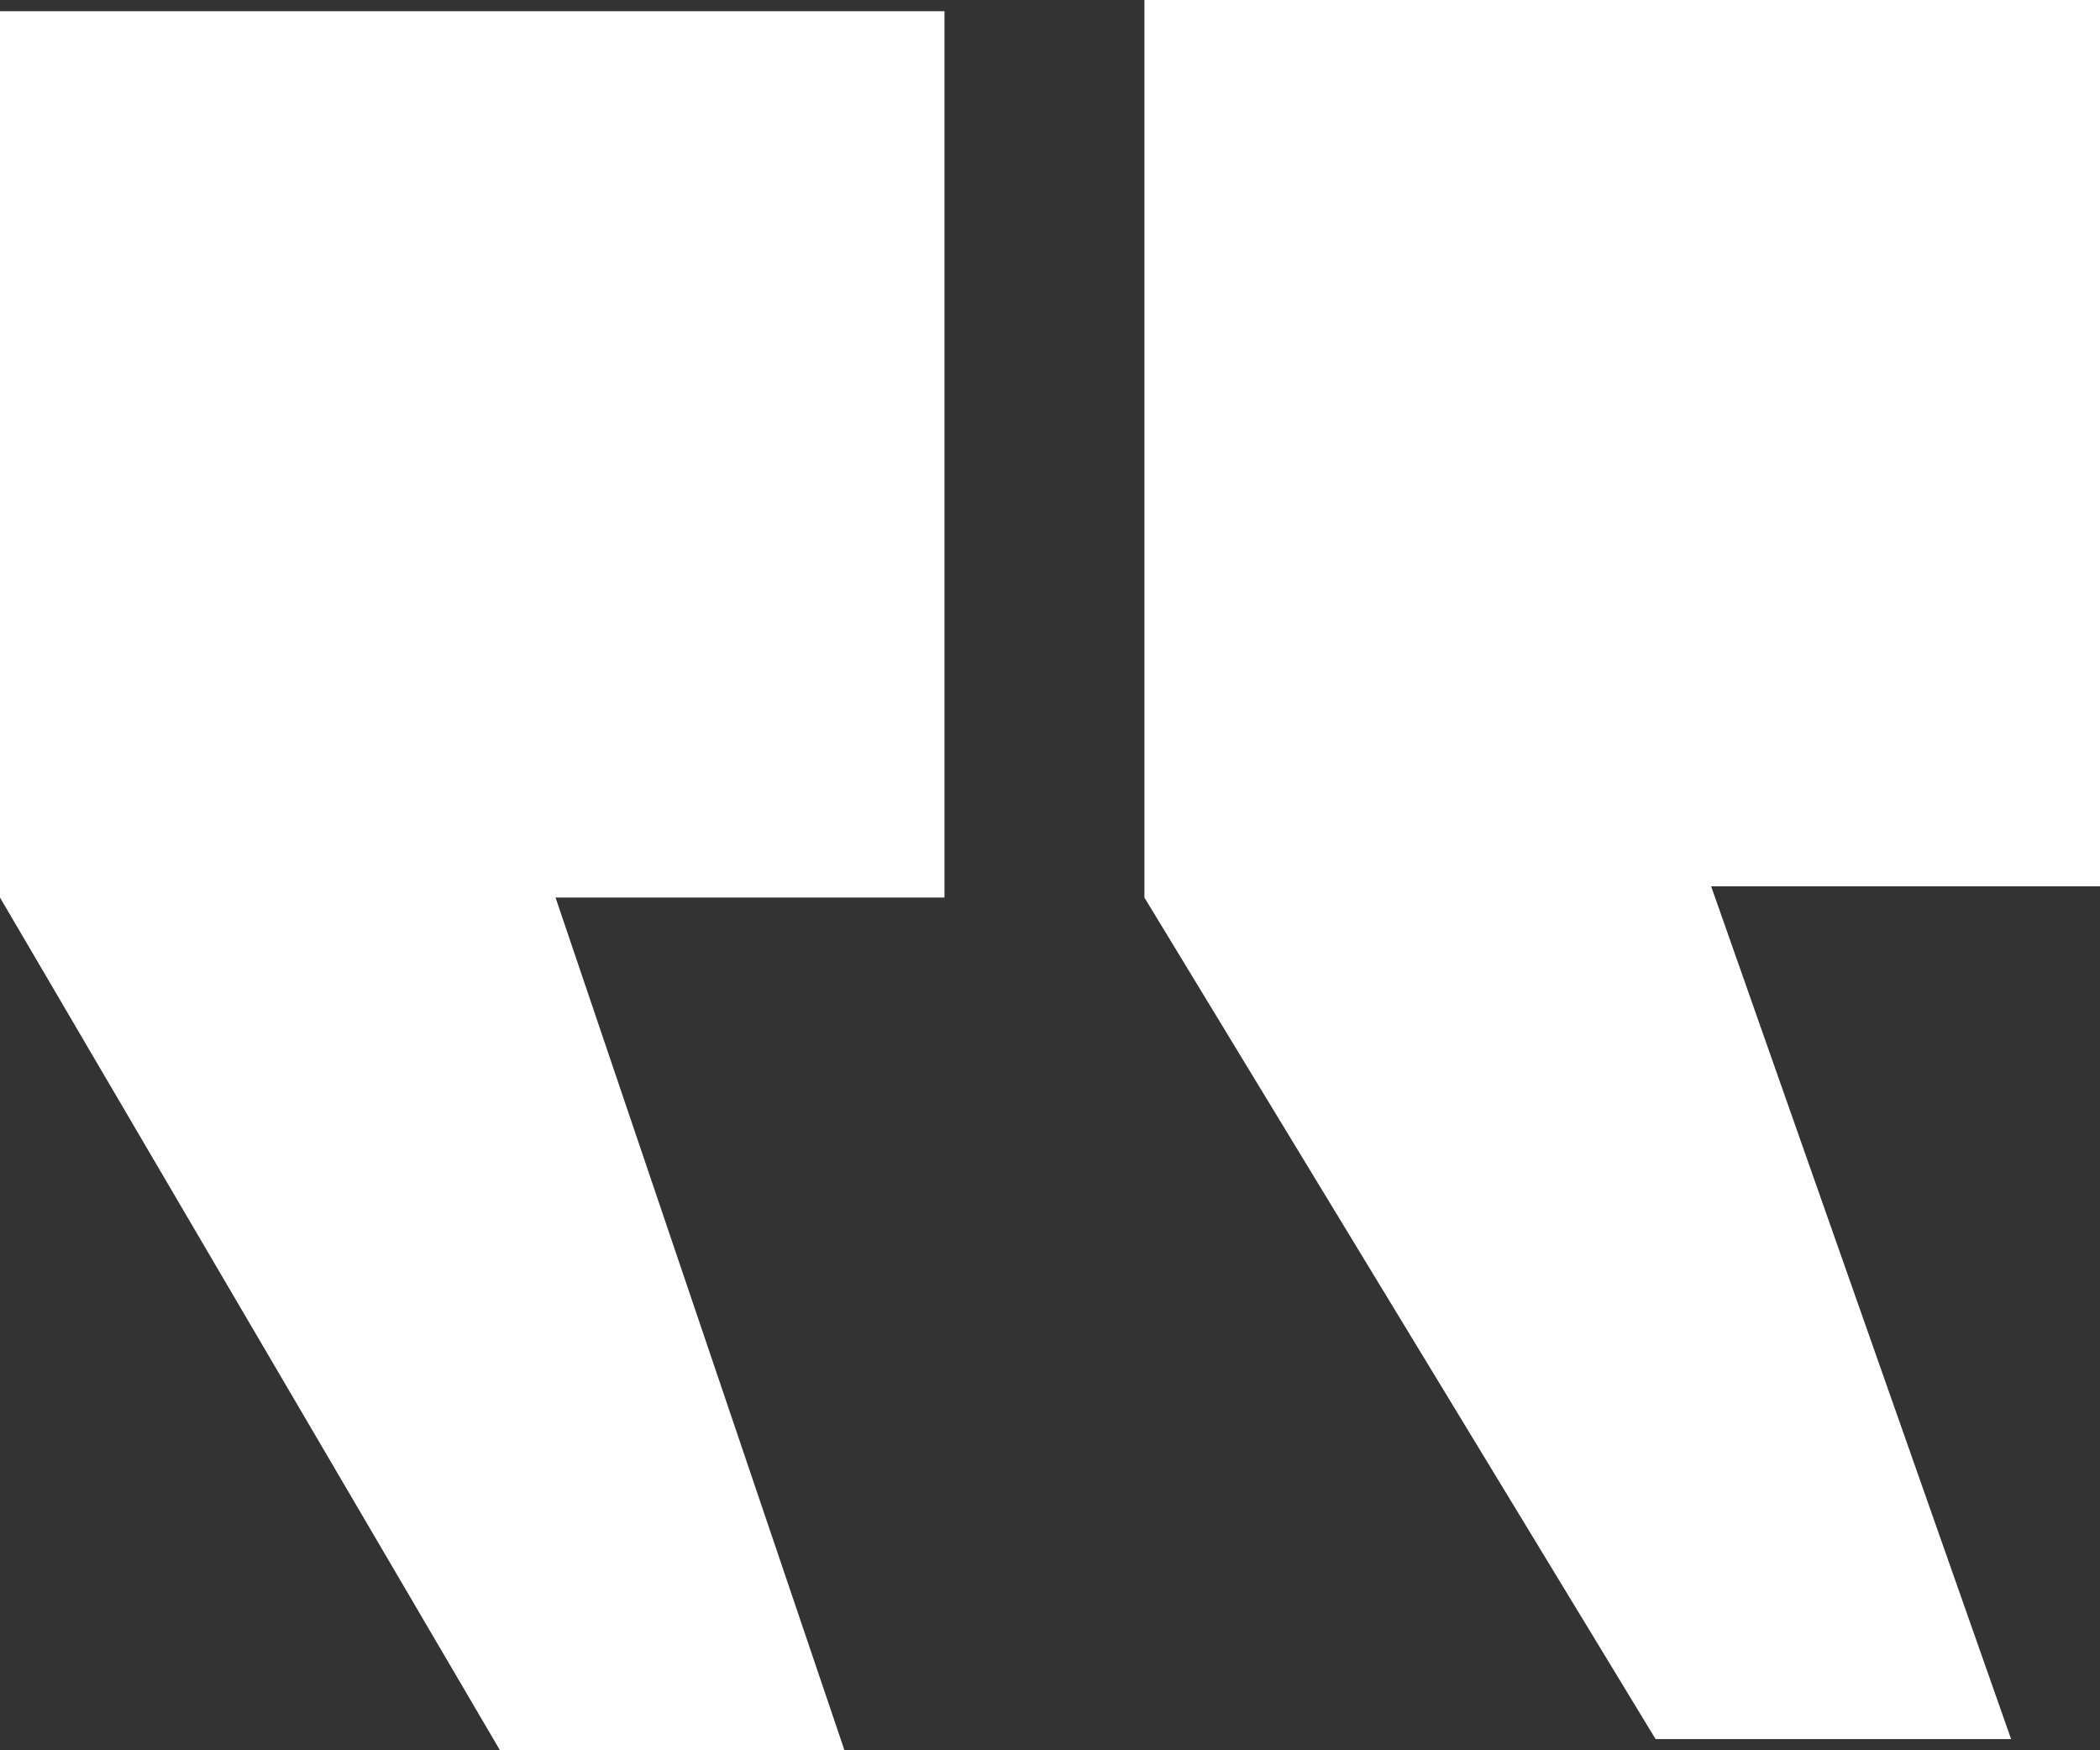 <?xml version="1.0" encoding="UTF-8"?>
<svg width="24px" height="20px" viewBox="0 0 24 20" version="1.1" xmlns="http://www.w3.org/2000/svg" xmlns:xlink="http://www.w3.org/1999/xlink">
    <rect x="0" y="0" width="24" height="20" fill="#333333" stroke="none"/>
    <!-- Generator: Sketch 63.1 (92452) - https://sketch.com -->
    <title>quotation-ico</title>
    <desc>Created with Sketch.</desc>
    <g id="quotation-ico" stroke="none" stroke-width="1" fill="none" fill-rule="evenodd">
        <path d="M24,0.128 L24,10.256 L18.286,20 L14.349,20 L17.651,10.256 L13.206,10.256 L13.206,0.128 L24,0.128 Z M10.921,0.128 L10.921,10.256 L5.079,19.872 L1.016,19.872 L4.444,10.128 L0,10.128 L0,0 L10.921,0 L10.921,0.128 Z" id="形状备份" fill="#FFFFFF" fill-rule="nonzero" transform="translate(12, 10) scale(-1, 1) translate(-12, -10) "></path>
    </g>
</svg>